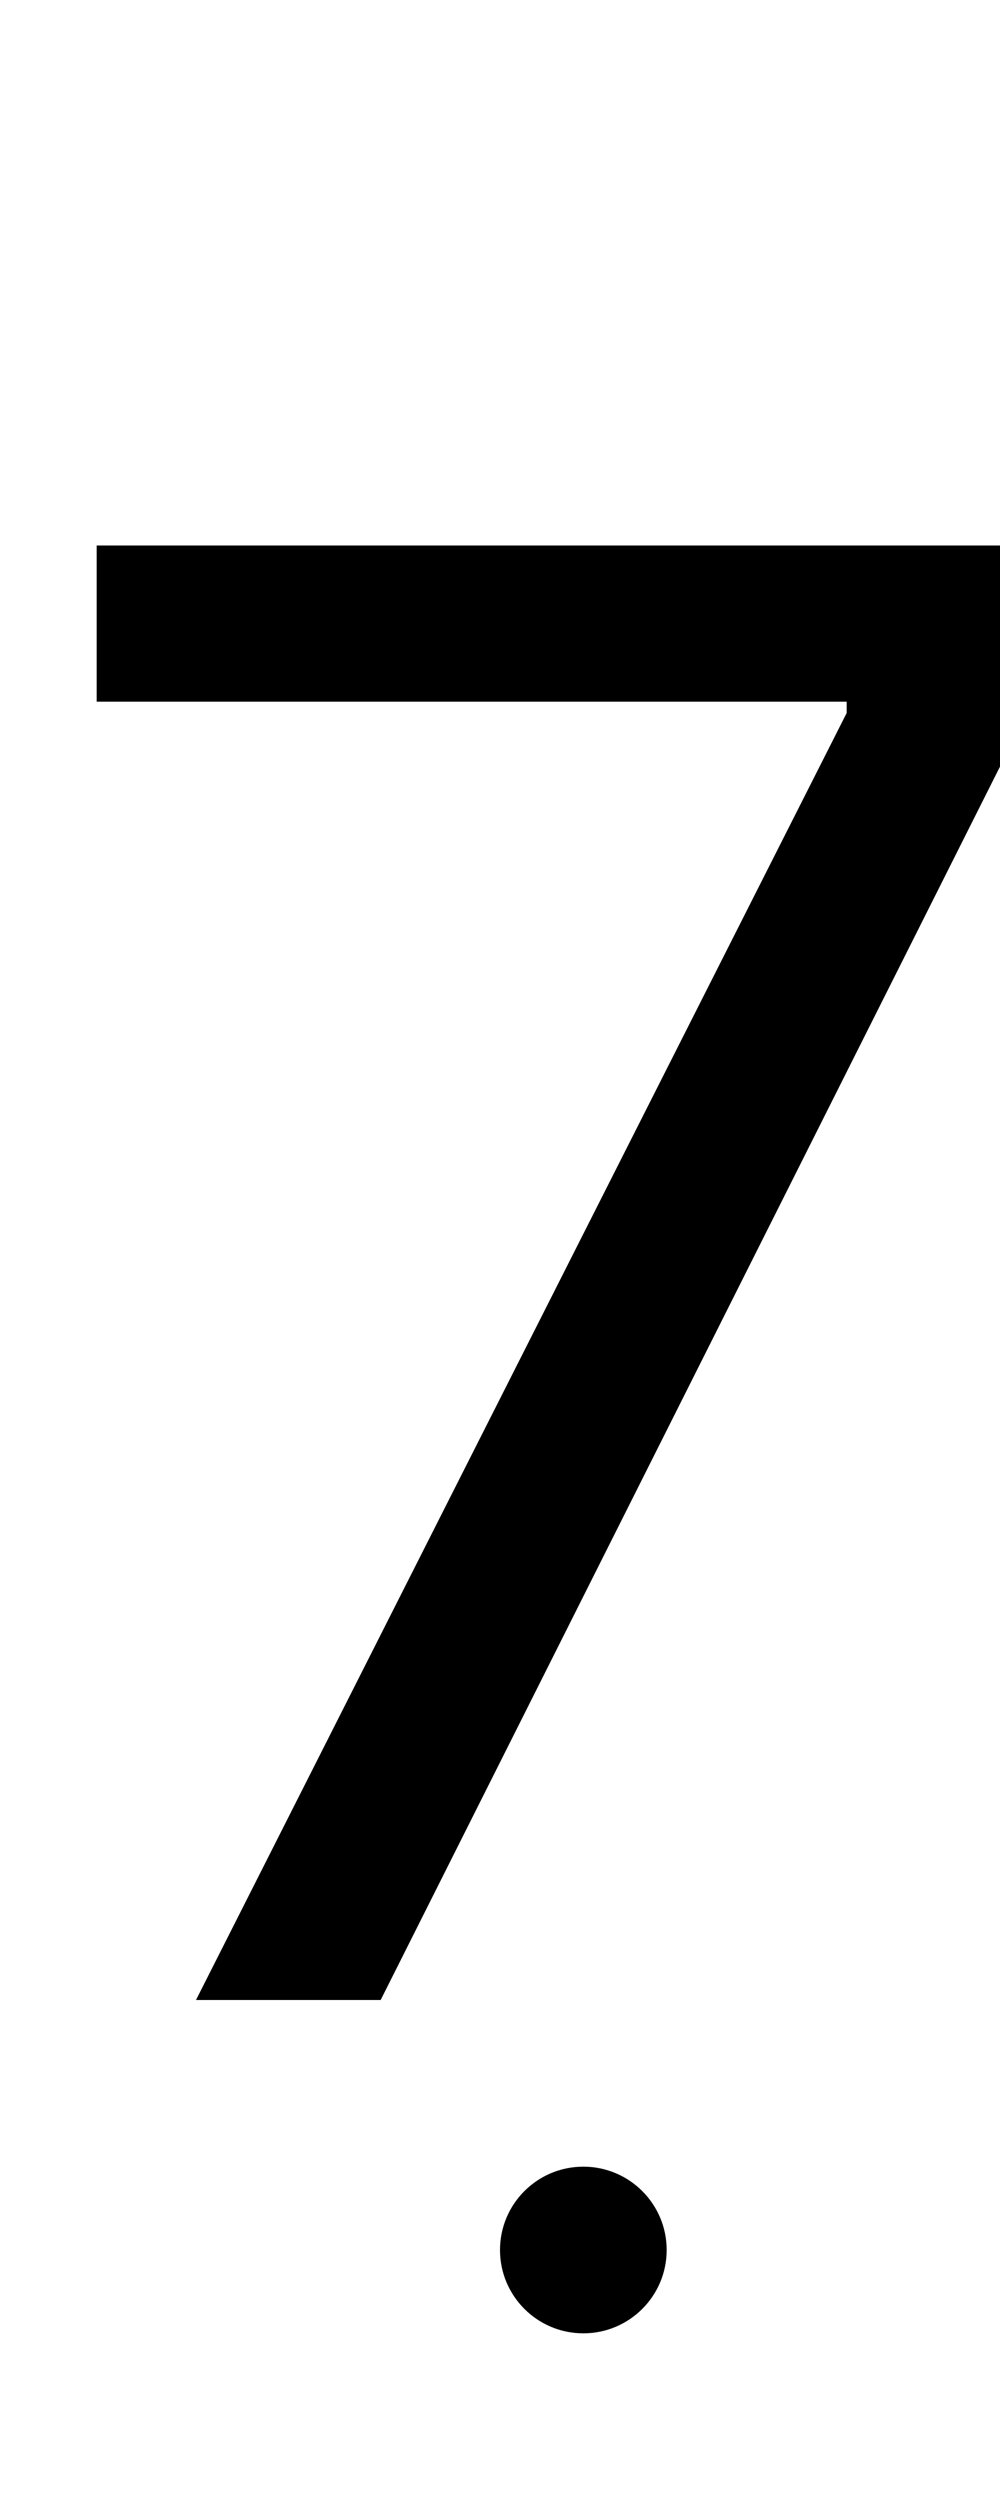 <svg width="6" height="15" viewBox="0 0 6 15" fill="none" xmlns="http://www.w3.org/2000/svg">
<path d="M1.176 12L5.08 4.278V4.21H0.58V3.273H6.17V4.261L2.284 12H1.176Z" fill="black"/>
<circle cx="3.5" cy="13.5" r="0.5" fill="black"/>
</svg>
